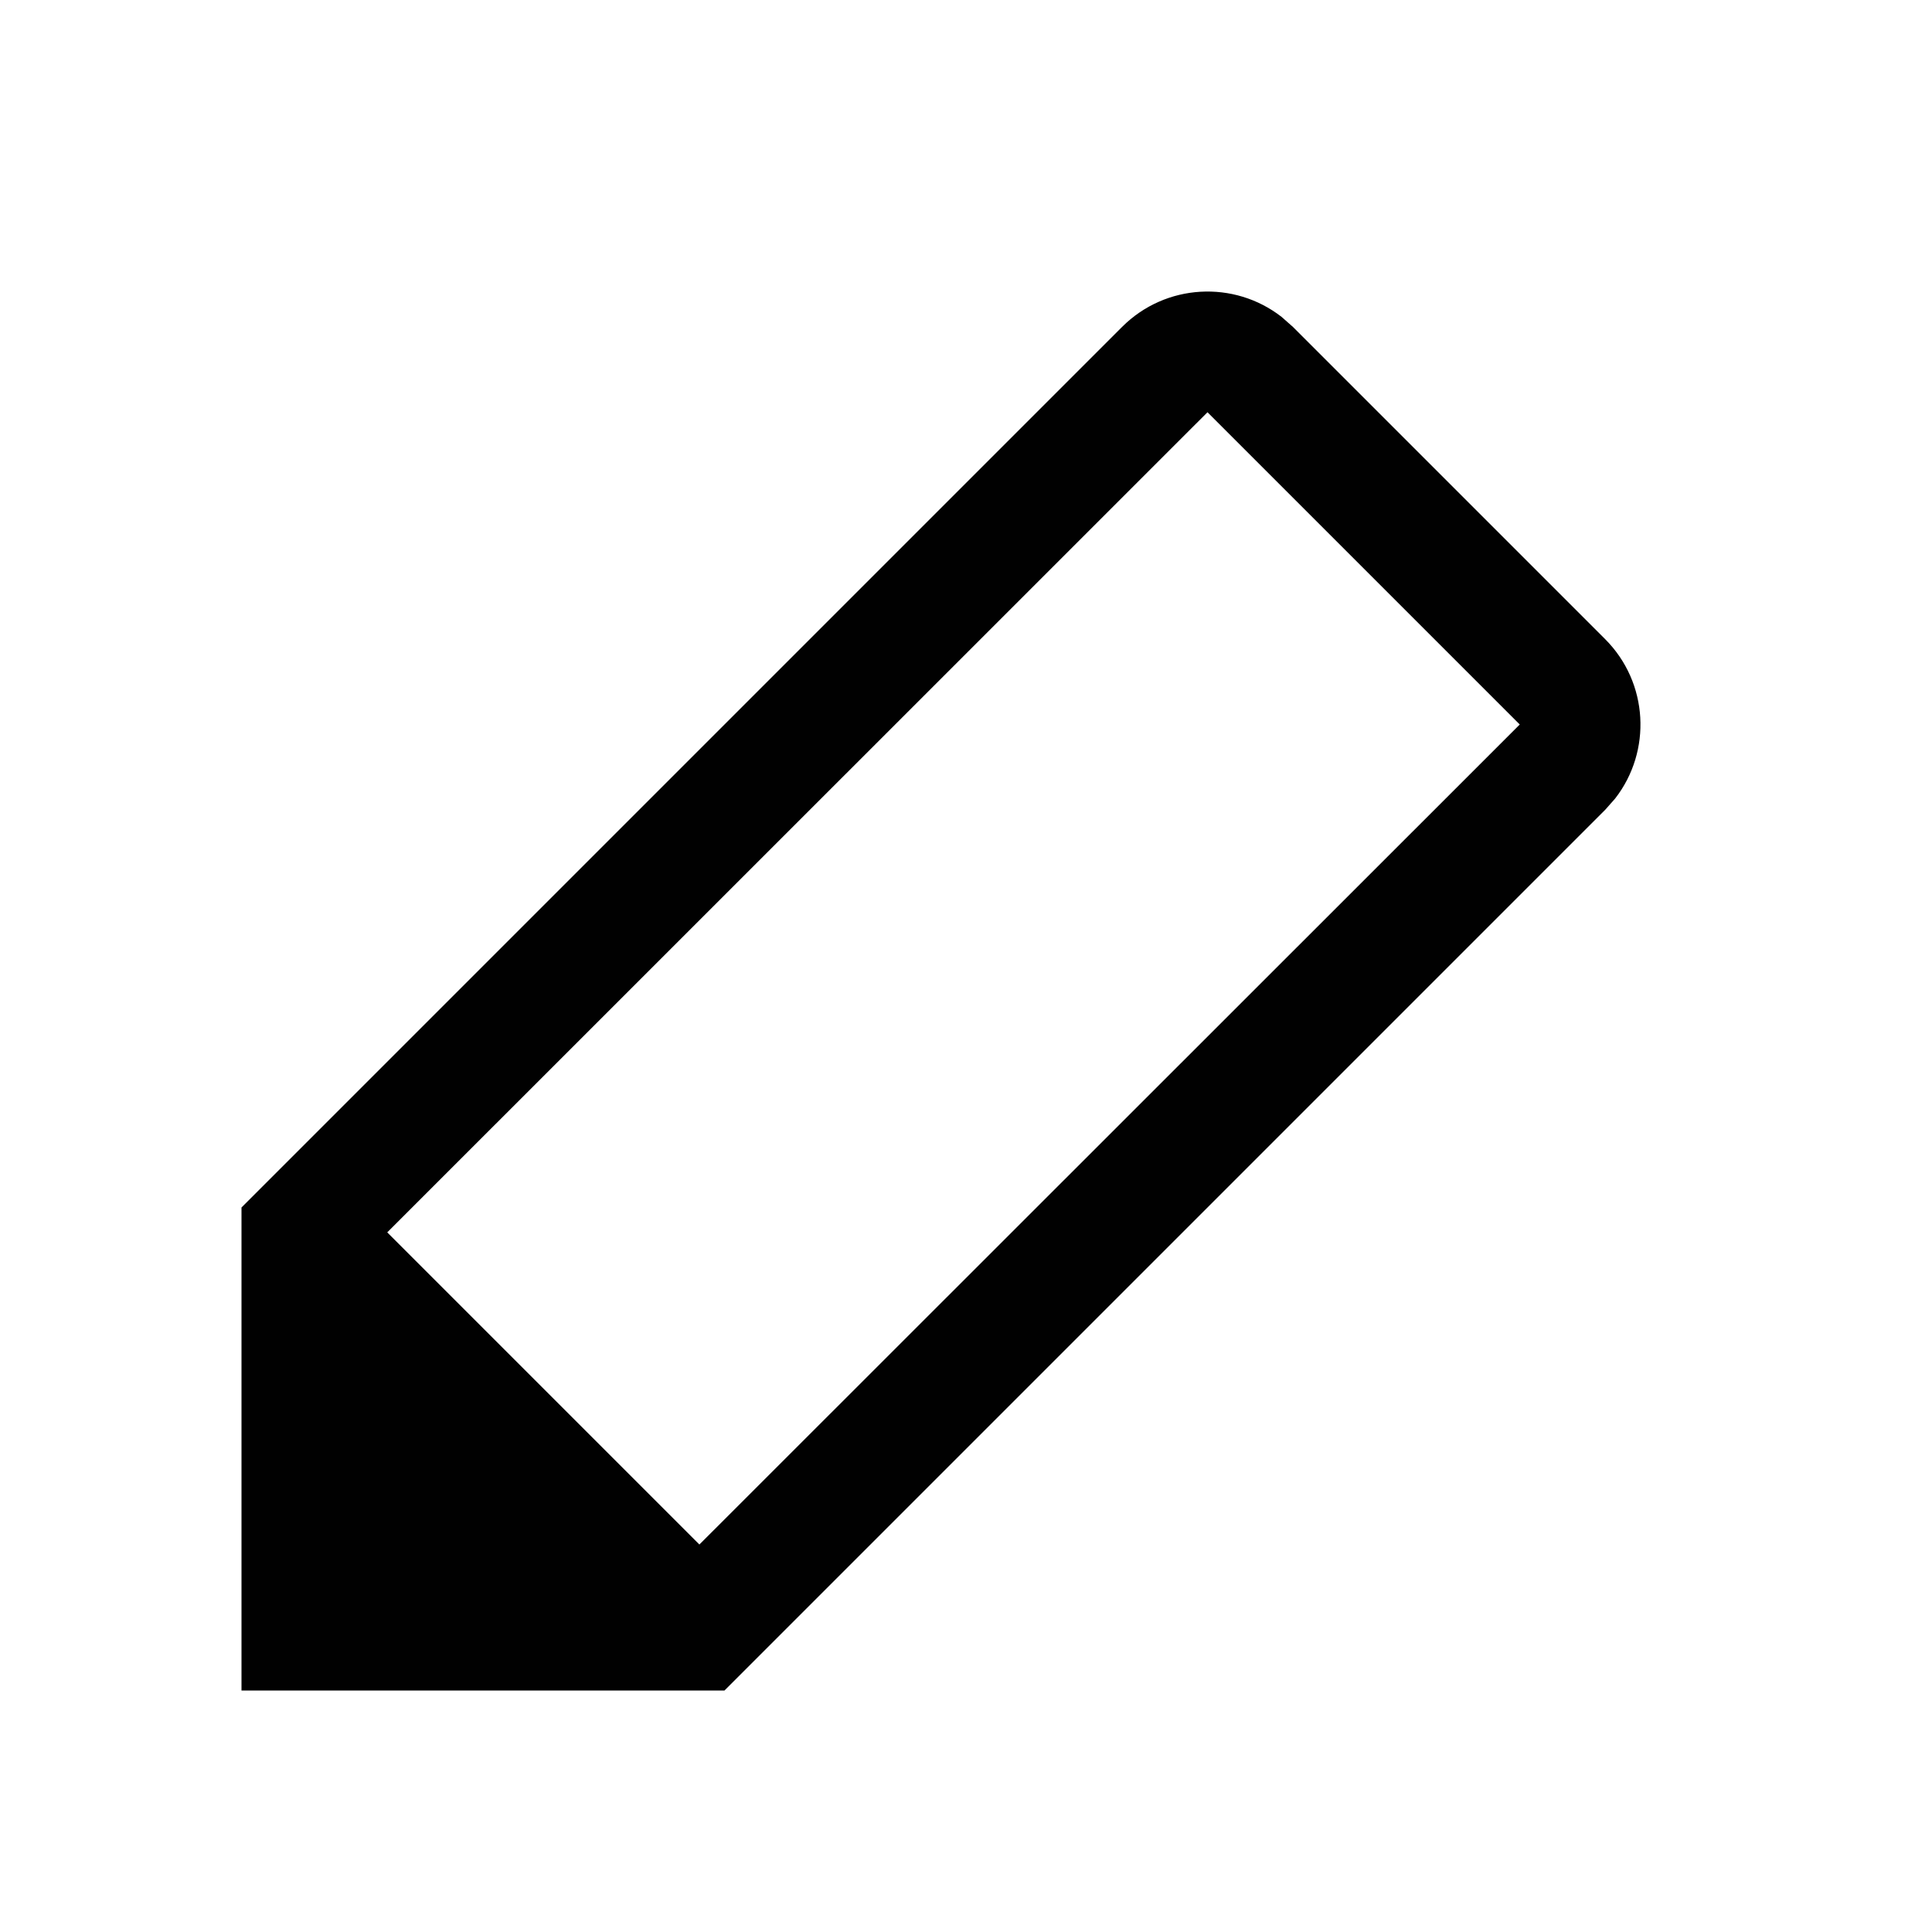 <svg height="16" viewBox="0 0 16 16" width="16" xmlns="http://www.w3.org/2000/svg"><path d="m10.613 2.624.094.083 2.586 2.586c.36.36.388.928.083 1.32l-.083.094-7.293 7.293h-4v-4l7.293-7.293c.36-.36.928-.388 1.32-.083zm-.613.79-6.793 6.792 2.585 2.585 6.794-6.791z" fill="#010101"/></svg>
